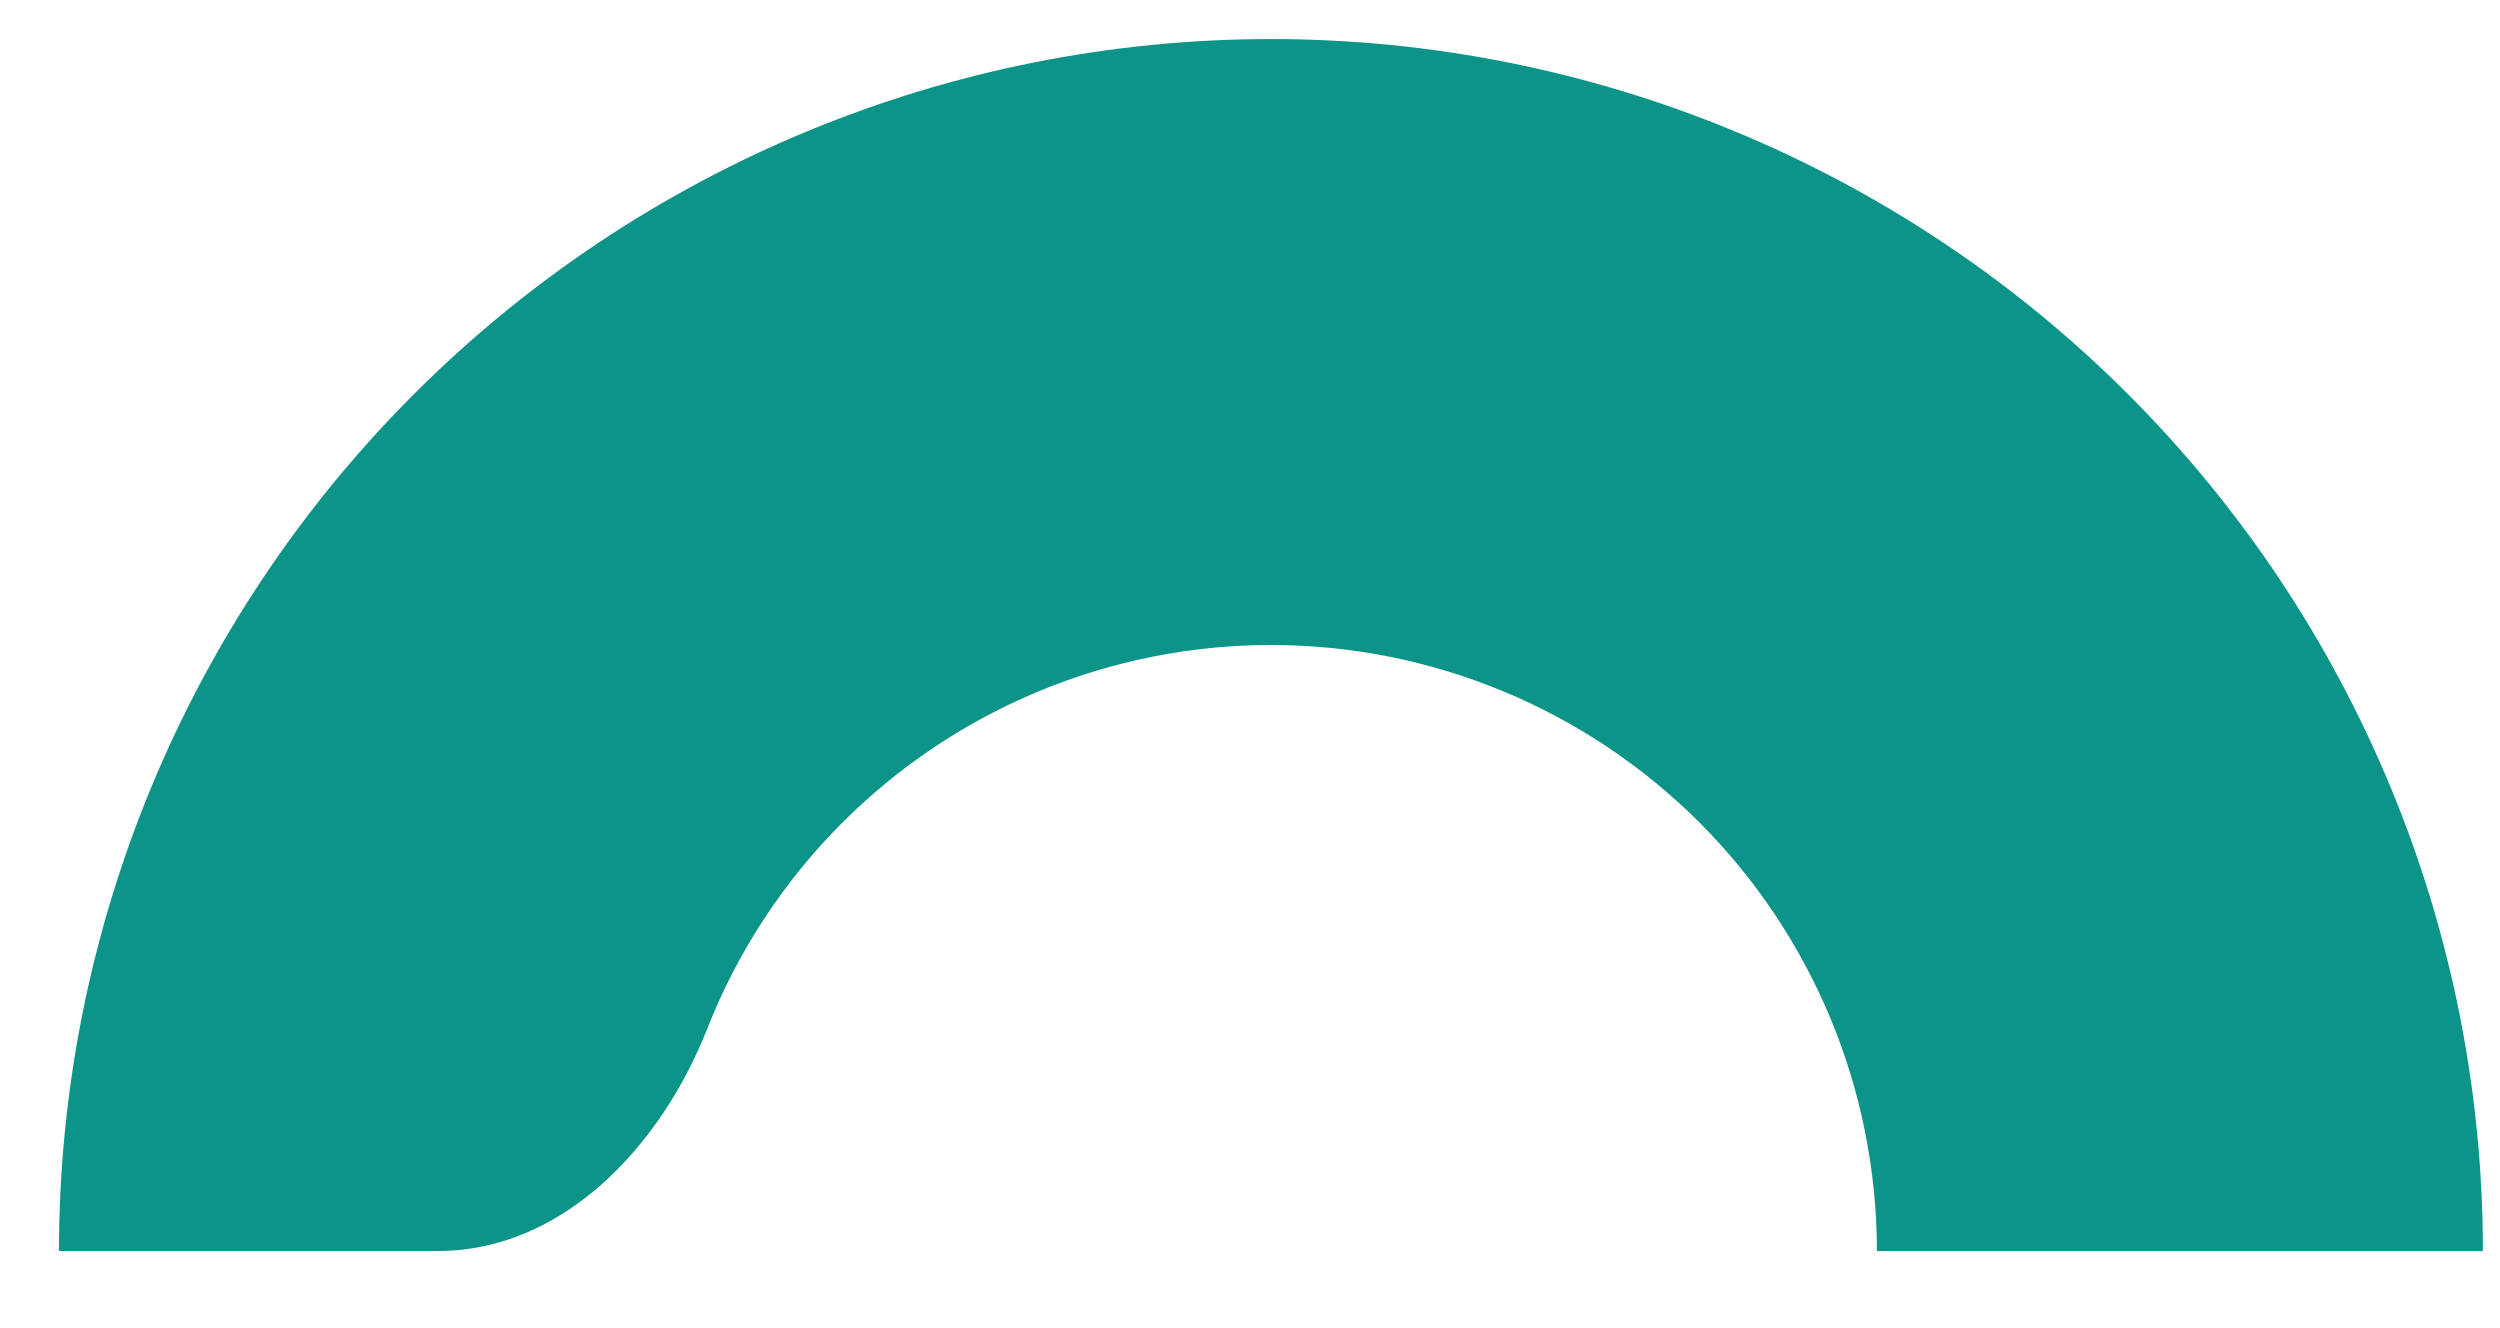 <svg width="32" height="17" viewBox="0 0 32 17" fill="none" xmlns="http://www.w3.org/2000/svg">
<path d="M31.781 16.013C31.781 11.899 30.146 7.953 27.237 5.044C24.328 2.134 20.382 0.5 16.268 0.5C12.154 0.5 8.208 2.134 5.299 5.044C2.39 7.953 0.755 11.899 0.755 16.013H5.603C7.21 16.013 8.462 14.666 9.051 13.172C9.437 12.19 10.023 11.288 10.784 10.528C12.238 9.074 14.211 8.256 16.268 8.256C18.325 8.256 20.298 9.074 21.753 10.528C23.207 11.983 24.024 13.956 24.024 16.013H31.781Z" fill="#0D9488"/>
</svg>
